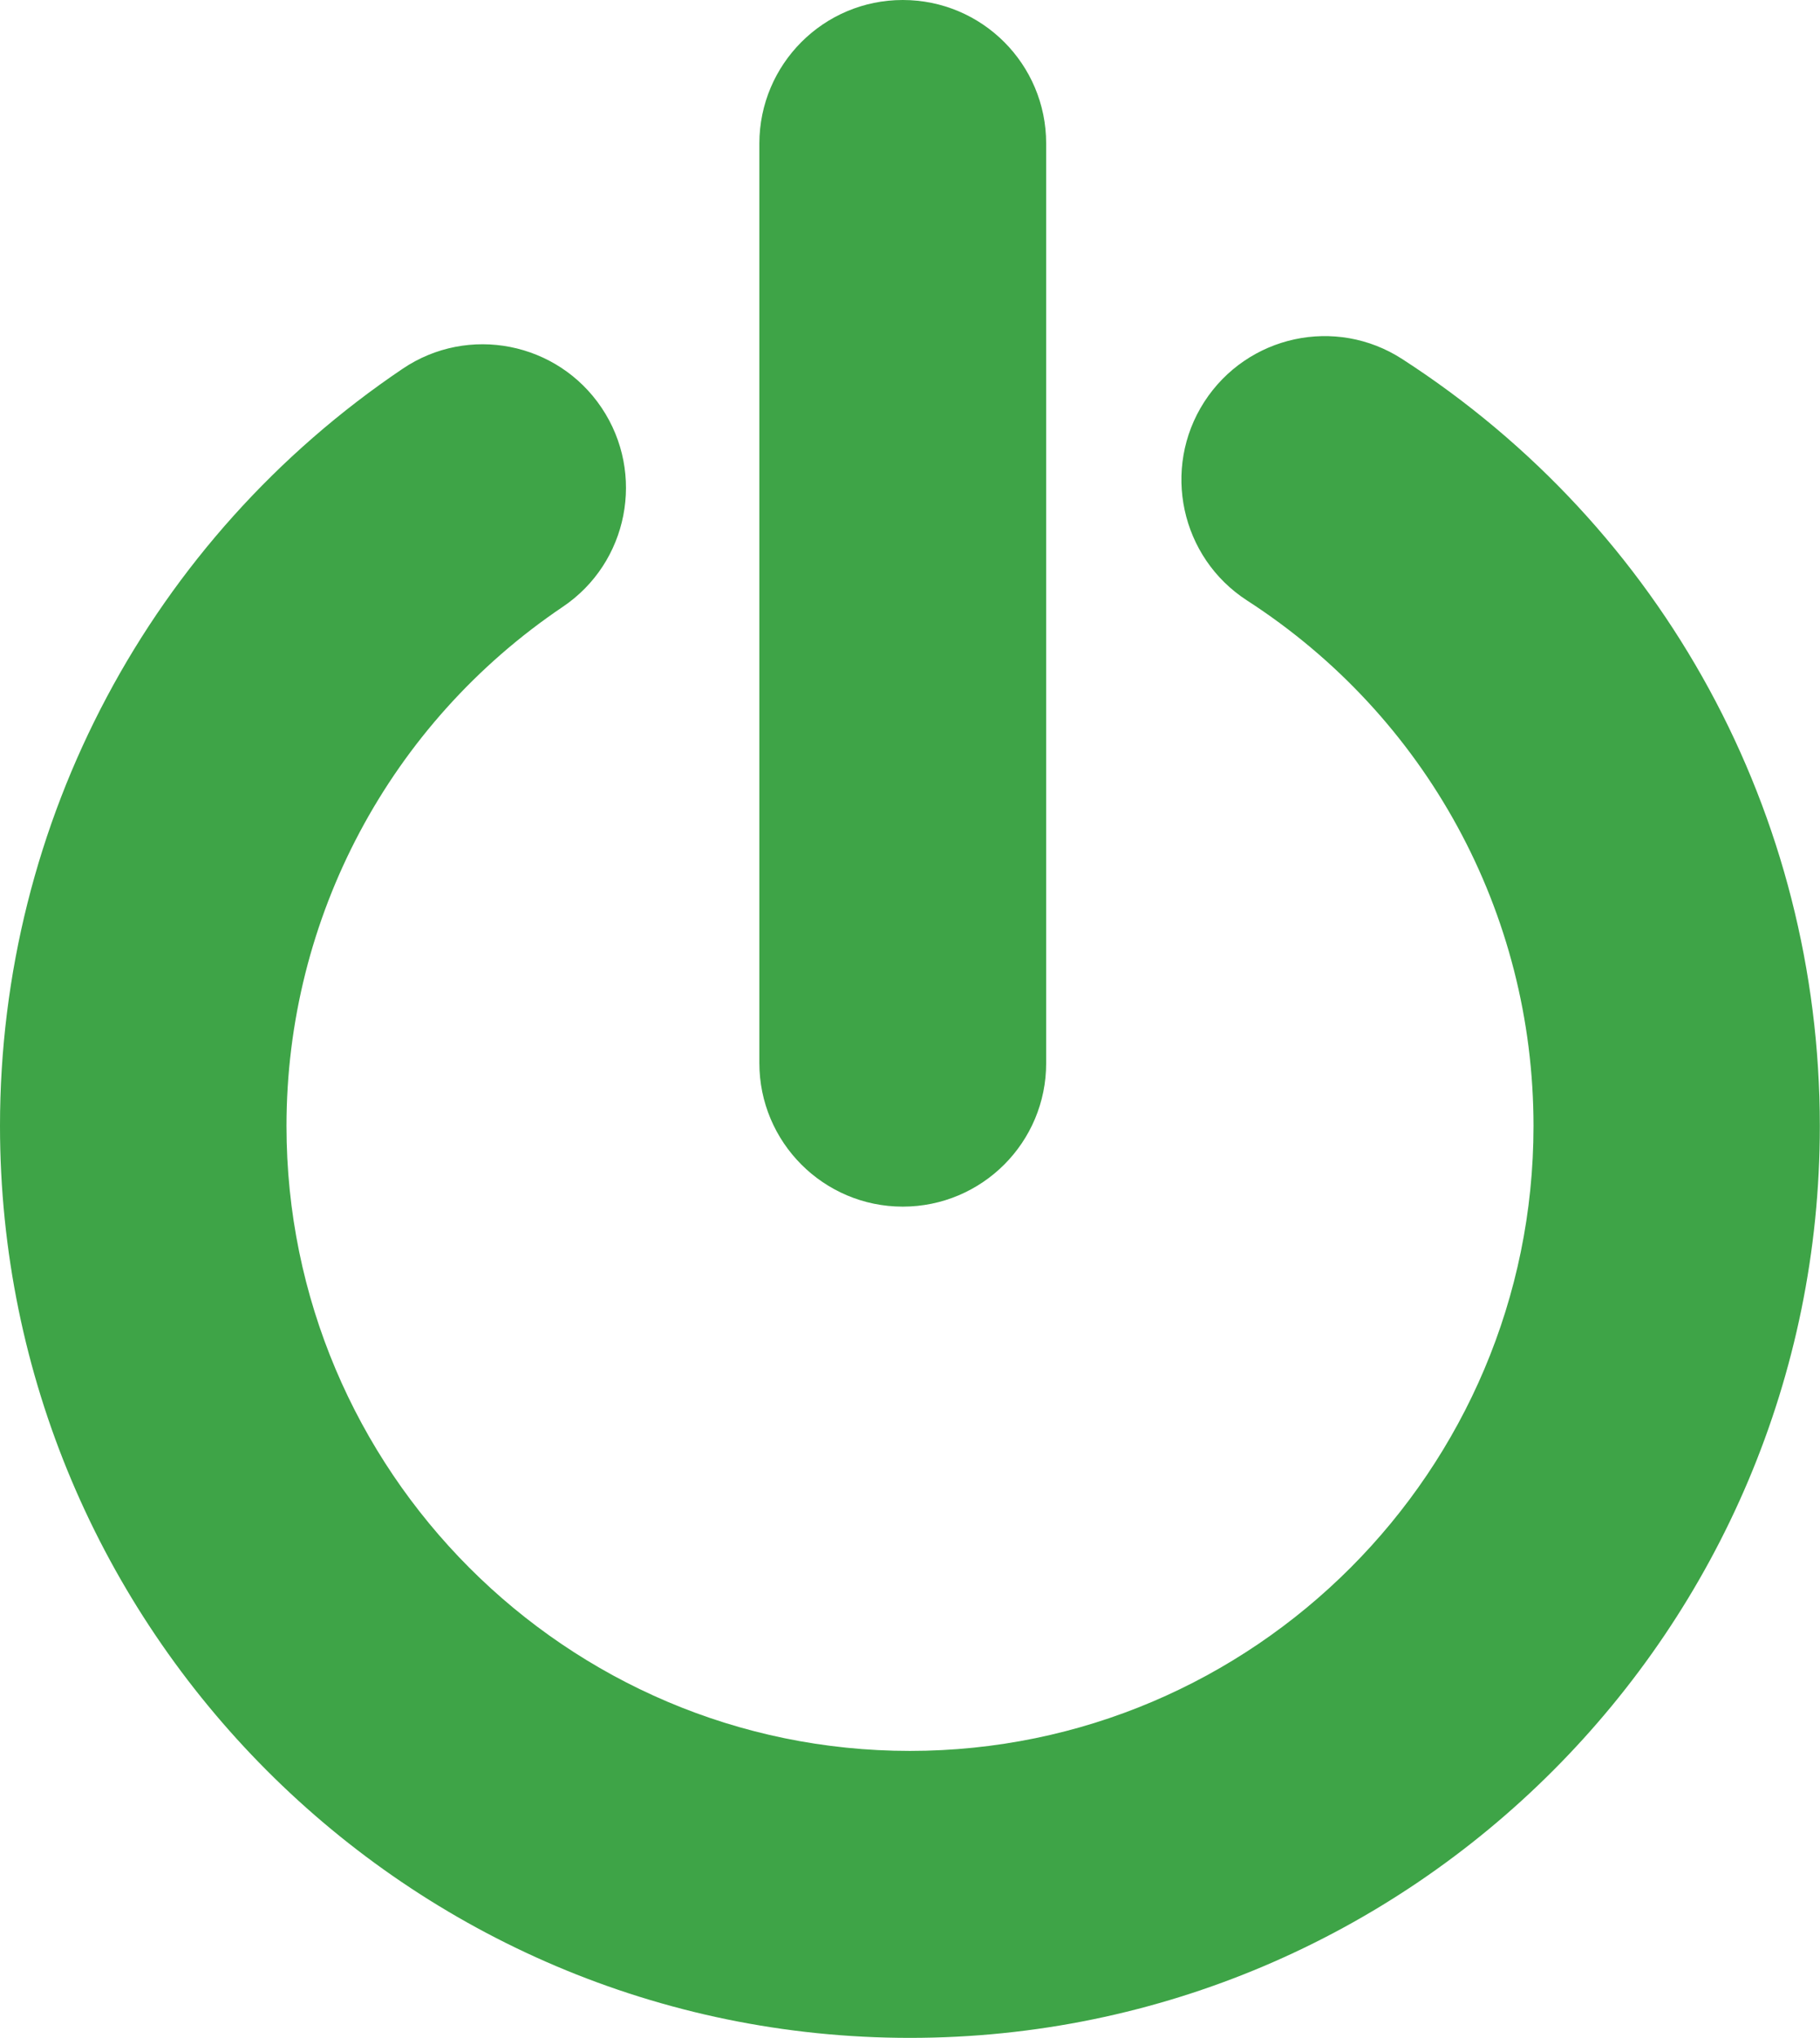 <?xml version="1.0" encoding="utf-8"?>
<!-- Generator: Adobe Illustrator 16.0.4, SVG Export Plug-In . SVG Version: 6.00 Build 0)  -->
<!DOCTYPE svg PUBLIC "-//W3C//DTD SVG 1.1//EN" "http://www.w3.org/Graphics/SVG/1.1/DTD/svg11.dtd">
<svg version="1.1" id="Layer_1" xmlns="http://www.w3.org/2000/svg" xmlns:xlink="http://www.w3.org/1999/xlink" x="0px" y="0px"
	 width="11.181px" height="12.513px" viewBox="0 0 11.181 12.513" enable-background="new 0 0 11.181 12.513" xml:space="preserve">
<g>
	<defs>
		<path id="SVGID_1_" d="M5.59,12.513c-3.083,0-5.59-2.512-5.59-5.6c0-1.867,0.925-3.605,2.474-4.649
			c0.403-0.272,0.951-0.164,1.222,0.24c0.271,0.404,0.164,0.952-0.24,1.223C2.395,4.443,1.76,5.634,1.76,6.914
			c0,2.116,1.718,3.837,3.83,3.837c2.111,0,3.831-1.721,3.831-3.837c0-1.31-0.659-2.516-1.76-3.227
			c-0.408-0.264-0.526-0.81-0.263-1.219C7.662,2.059,8.206,1.94,8.615,2.205c1.606,1.037,2.565,2.797,2.565,4.709
			C11.181,10.001,8.674,12.513,5.59,12.513"/>
	</defs>
	<clipPath id="SVGID_2_">
		<use xlink:href="#SVGID_1_"  overflow="visible"/>
	</clipPath>
	<rect x="-5" y="-2.936" clip-path="url(#SVGID_2_)" fill="#3EA447" width="21.181" height="20.449"/>
</g>
<g>
	<defs>
		<path id="SVGID_3_" d="M5.546,7.409c-0.486,0-0.881-0.395-0.881-0.882V0.881C4.666,0.394,5.06,0,5.546,0
			c0.487,0,0.881,0.394,0.881,0.881v5.646C6.428,7.014,6.033,7.409,5.546,7.409"/>
	</defs>
	<clipPath id="SVGID_4_">
		<use xlink:href="#SVGID_3_"  overflow="visible"/>
	</clipPath>
	<rect x="-0.334" y="-5" clip-path="url(#SVGID_4_)" fill="#3EA447" width="11.761" height="17.409"/>
</g>
</svg>
